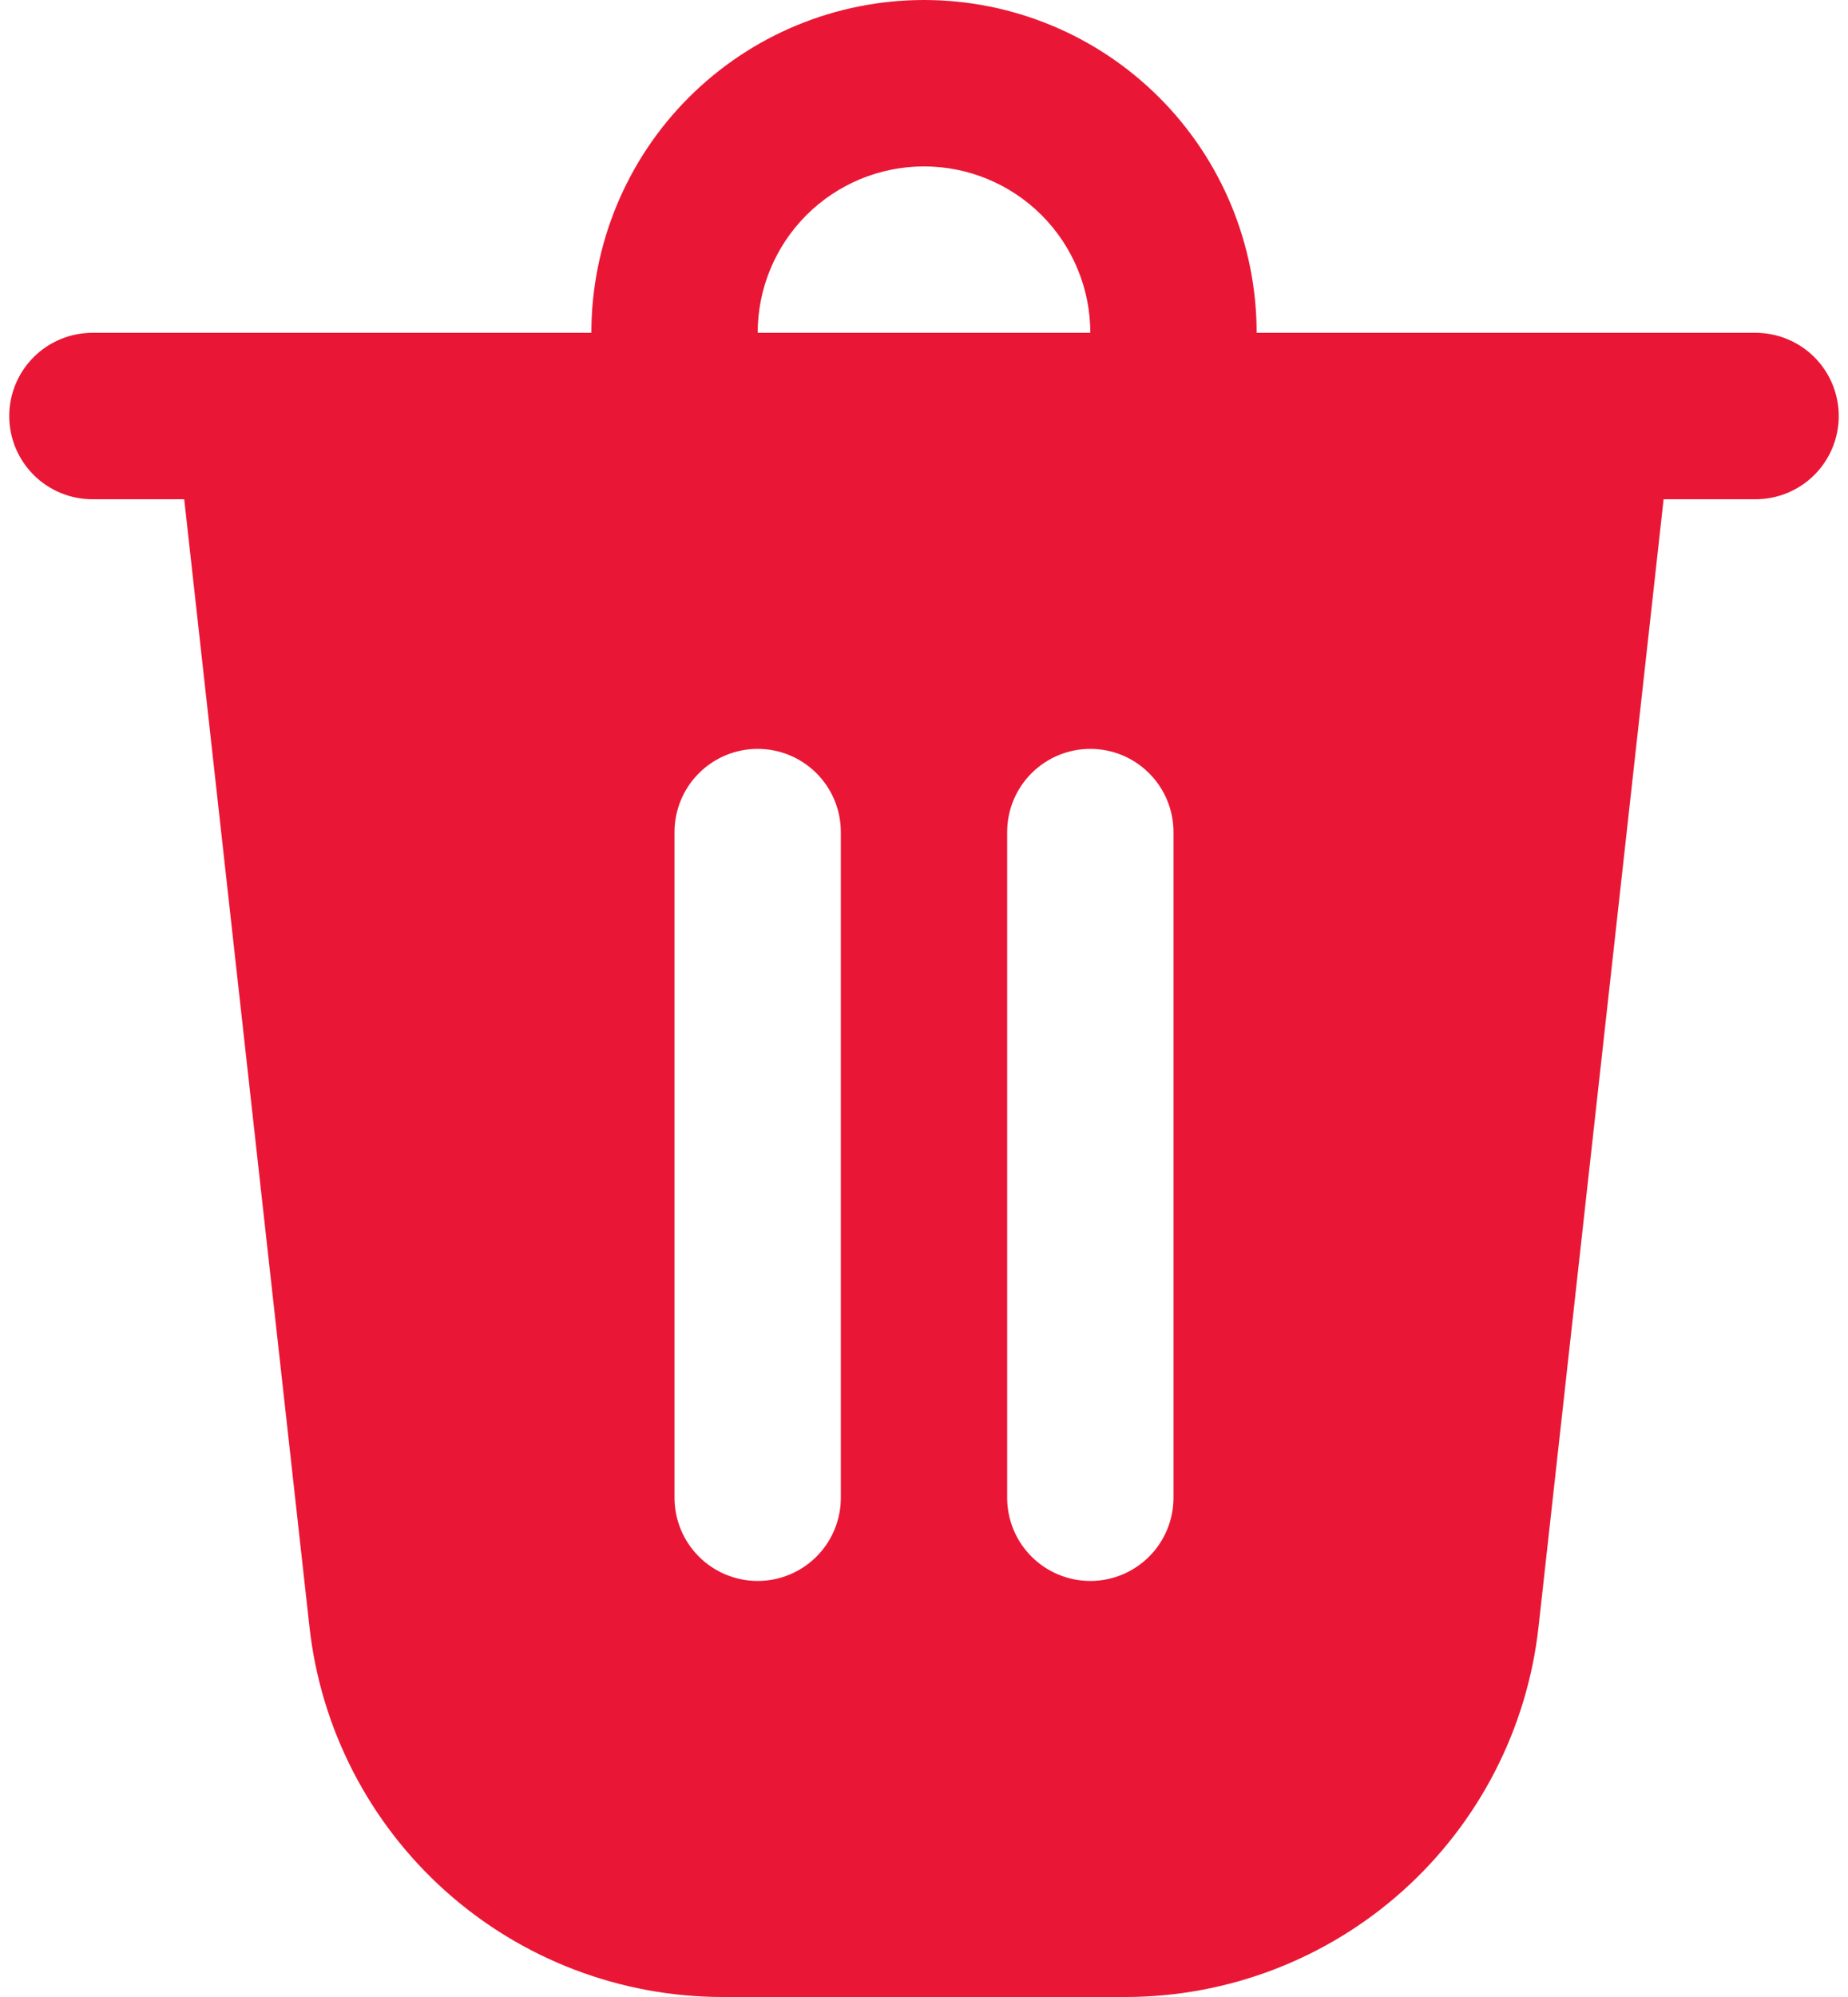 <svg width="50" height="54" viewBox="0 0 50 54" fill="none" xmlns="http://www.w3.org/2000/svg">
<path d="M34 9H47.5C48.097 9 48.669 9.237 49.091 9.659C49.513 10.081 49.75 10.653 49.75 11.25C49.75 11.847 49.513 12.419 49.091 12.841C48.669 13.263 48.097 13.5 47.5 13.5H45.011L41.627 43.992C41.322 46.744 40.012 49.286 37.949 51.133C35.886 52.98 33.214 54 30.445 54H19.555C16.786 54 14.114 52.98 12.051 51.133C9.988 49.286 8.678 46.744 8.373 43.992L4.984 13.5H2.5C1.903 13.5 1.331 13.263 0.909 12.841C0.487 12.419 0.25 11.847 0.25 11.25C0.25 10.653 0.487 10.081 0.909 9.659C1.331 9.237 1.903 9 2.5 9H16C16 6.613 16.948 4.324 18.636 2.636C20.324 0.948 22.613 0 25 0C27.387 0 29.676 0.948 31.364 2.636C33.052 4.324 34 6.613 34 9ZM25 4.5C23.806 4.5 22.662 4.974 21.818 5.818C20.974 6.662 20.5 7.807 20.5 9H29.5C29.5 7.807 29.026 6.662 28.182 5.818C27.338 4.974 26.194 4.5 25 4.5ZM18.25 22.5V40.5C18.25 41.097 18.487 41.669 18.909 42.091C19.331 42.513 19.903 42.75 20.5 42.75C21.097 42.75 21.669 42.513 22.091 42.091C22.513 41.669 22.75 41.097 22.75 40.5V22.5C22.75 21.903 22.513 21.331 22.091 20.909C21.669 20.487 21.097 20.25 20.5 20.25C19.903 20.25 19.331 20.487 18.909 20.909C18.487 21.331 18.25 21.903 18.25 22.5ZM29.5 20.25C28.903 20.25 28.331 20.487 27.909 20.909C27.487 21.331 27.25 21.903 27.25 22.5V40.5C27.25 41.097 27.487 41.669 27.909 42.091C28.331 42.513 28.903 42.75 29.5 42.75C30.097 42.75 30.669 42.513 31.091 42.091C31.513 41.669 31.75 41.097 31.75 40.5V22.5C31.75 21.903 31.513 21.331 31.091 20.909C30.669 20.487 30.097 20.25 29.5 20.25Z" fill="#E91735"/>
</svg>
